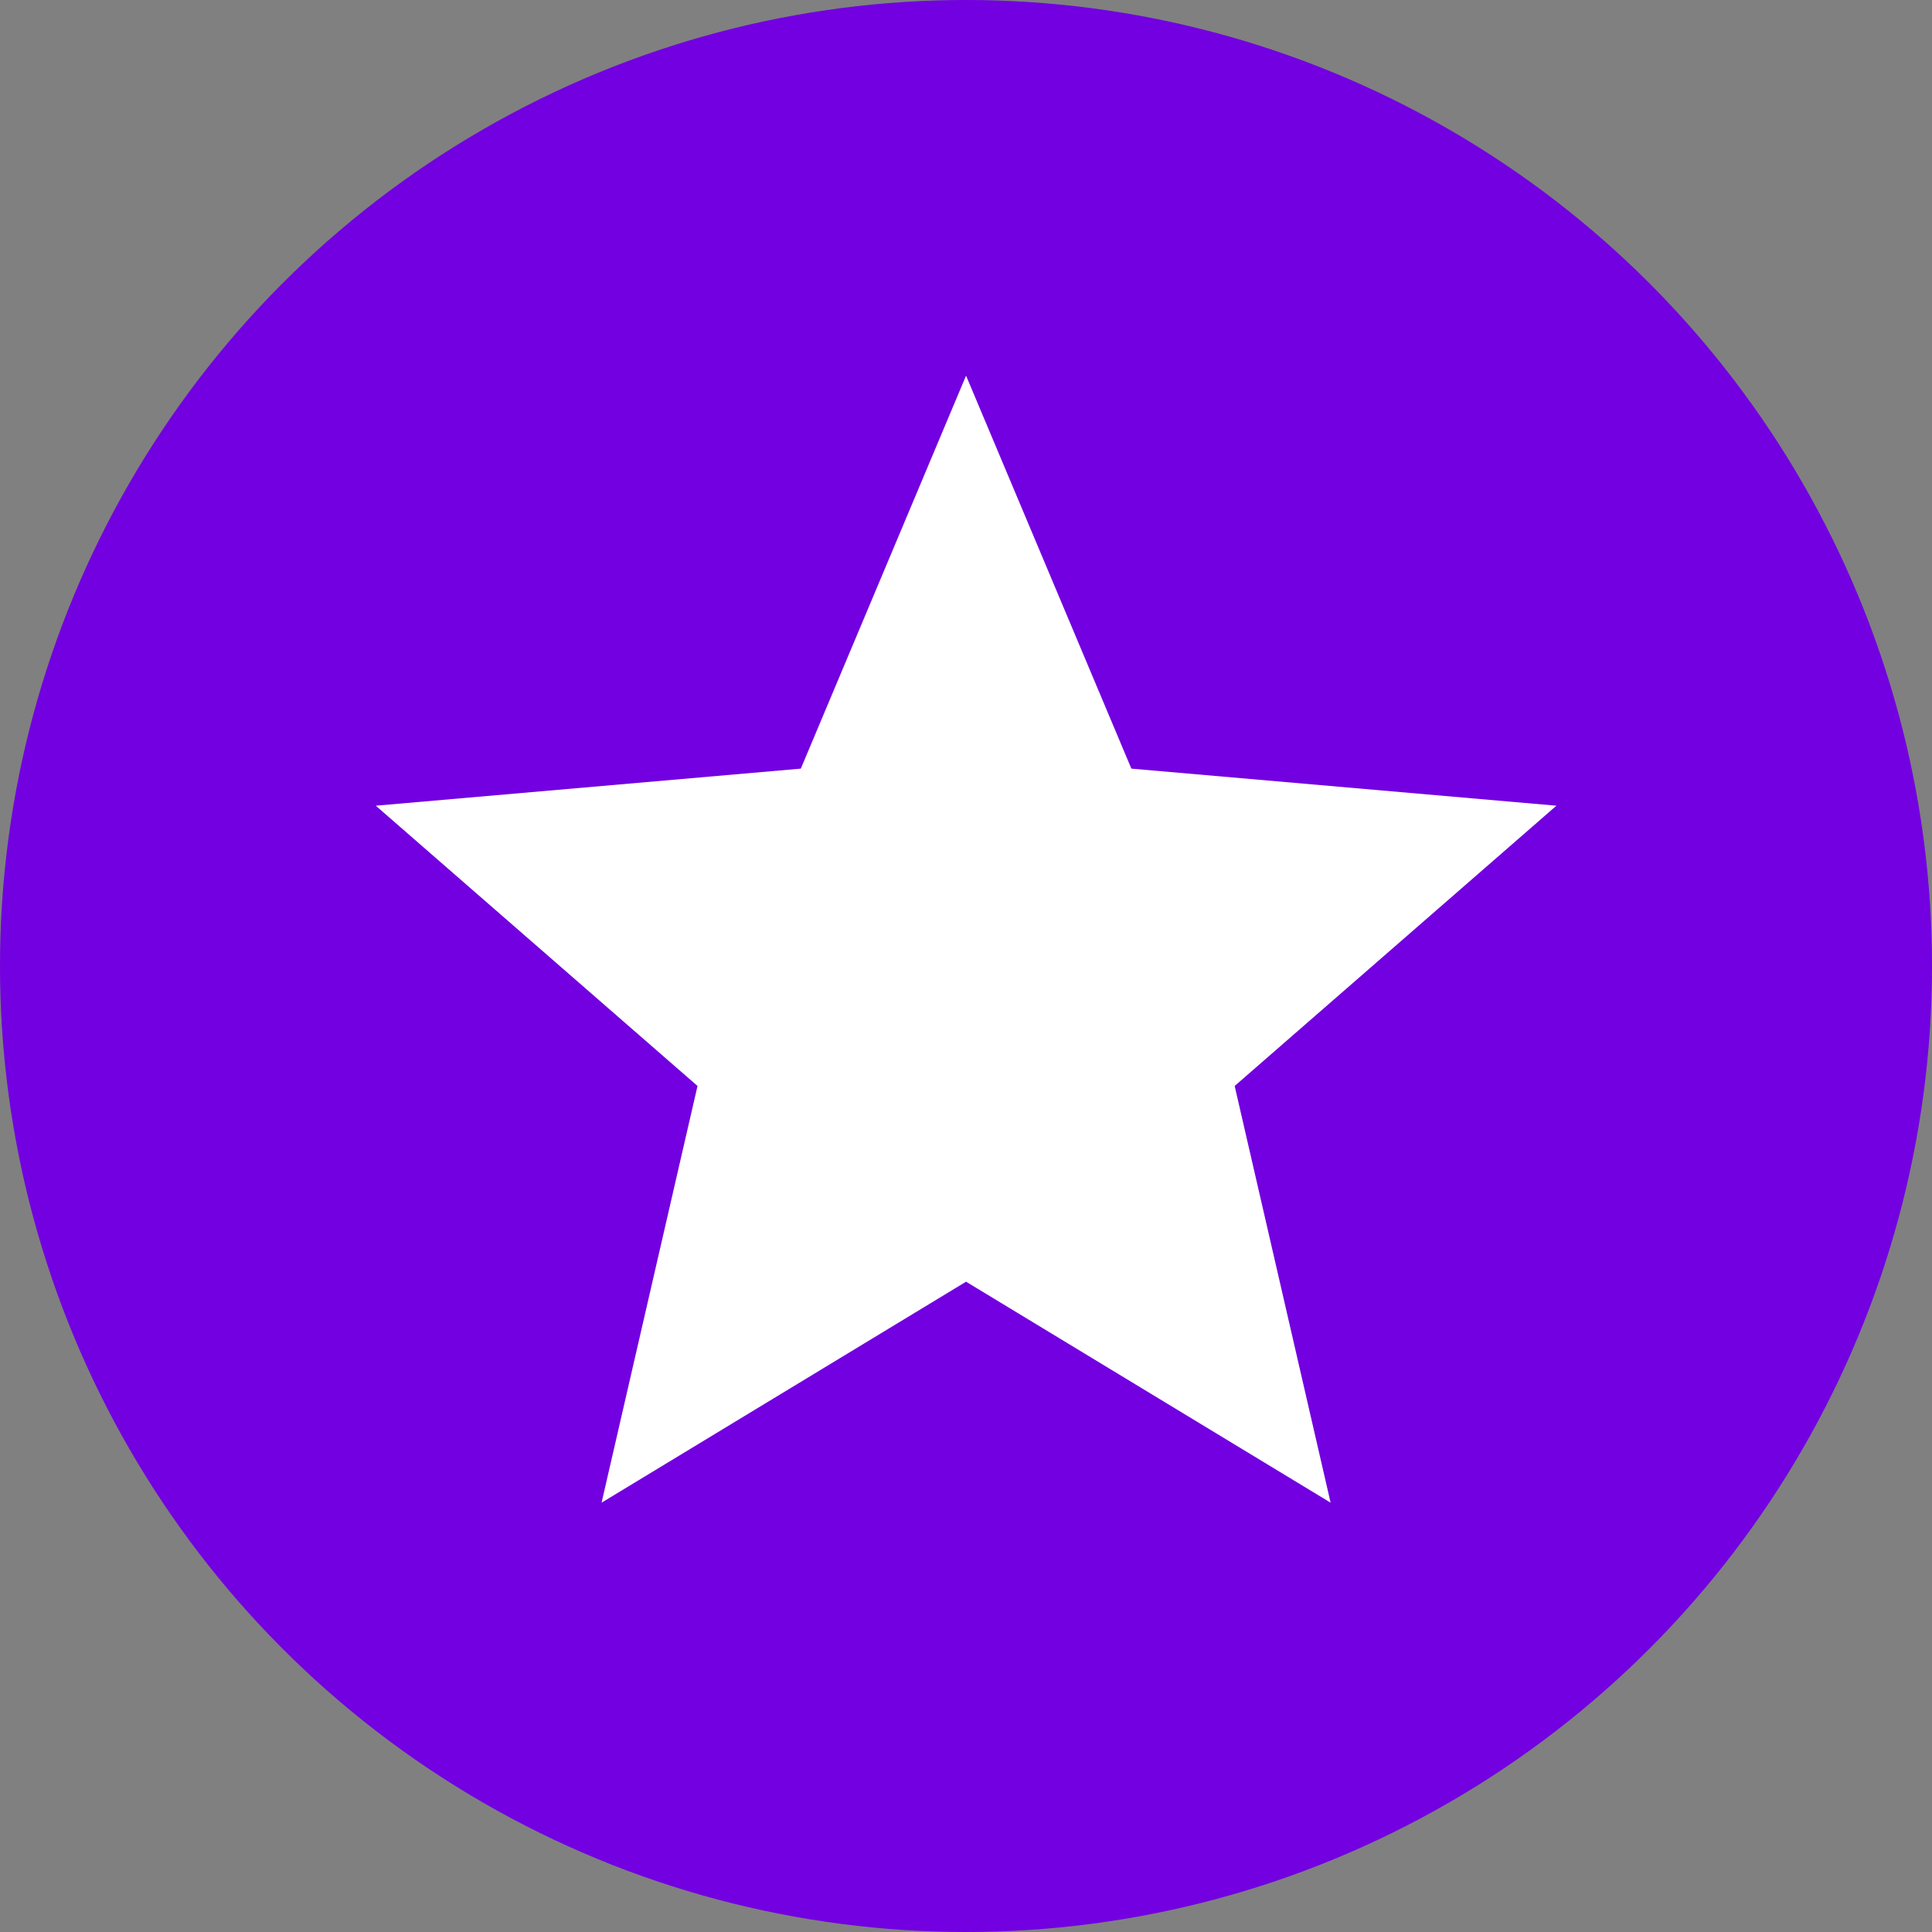 <svg width="32" height="32" viewBox="0 0 32 32" fill="none" xmlns="http://www.w3.org/2000/svg">
<rect x="0" y="0" width="32" height="32" fill="#808080" stroke="none"/>
<circle cx="16" cy="16" r="16" fill="#7200E0"/>
<path d="M9.964 24.889L11.553 17.987L6.224 13.345L13.264 12.731L16.001 6.222L18.739 12.731L25.779 13.345L20.45 17.987L22.039 24.889L16.001 21.229L9.964 24.889Z" fill="white"/>
</svg>
